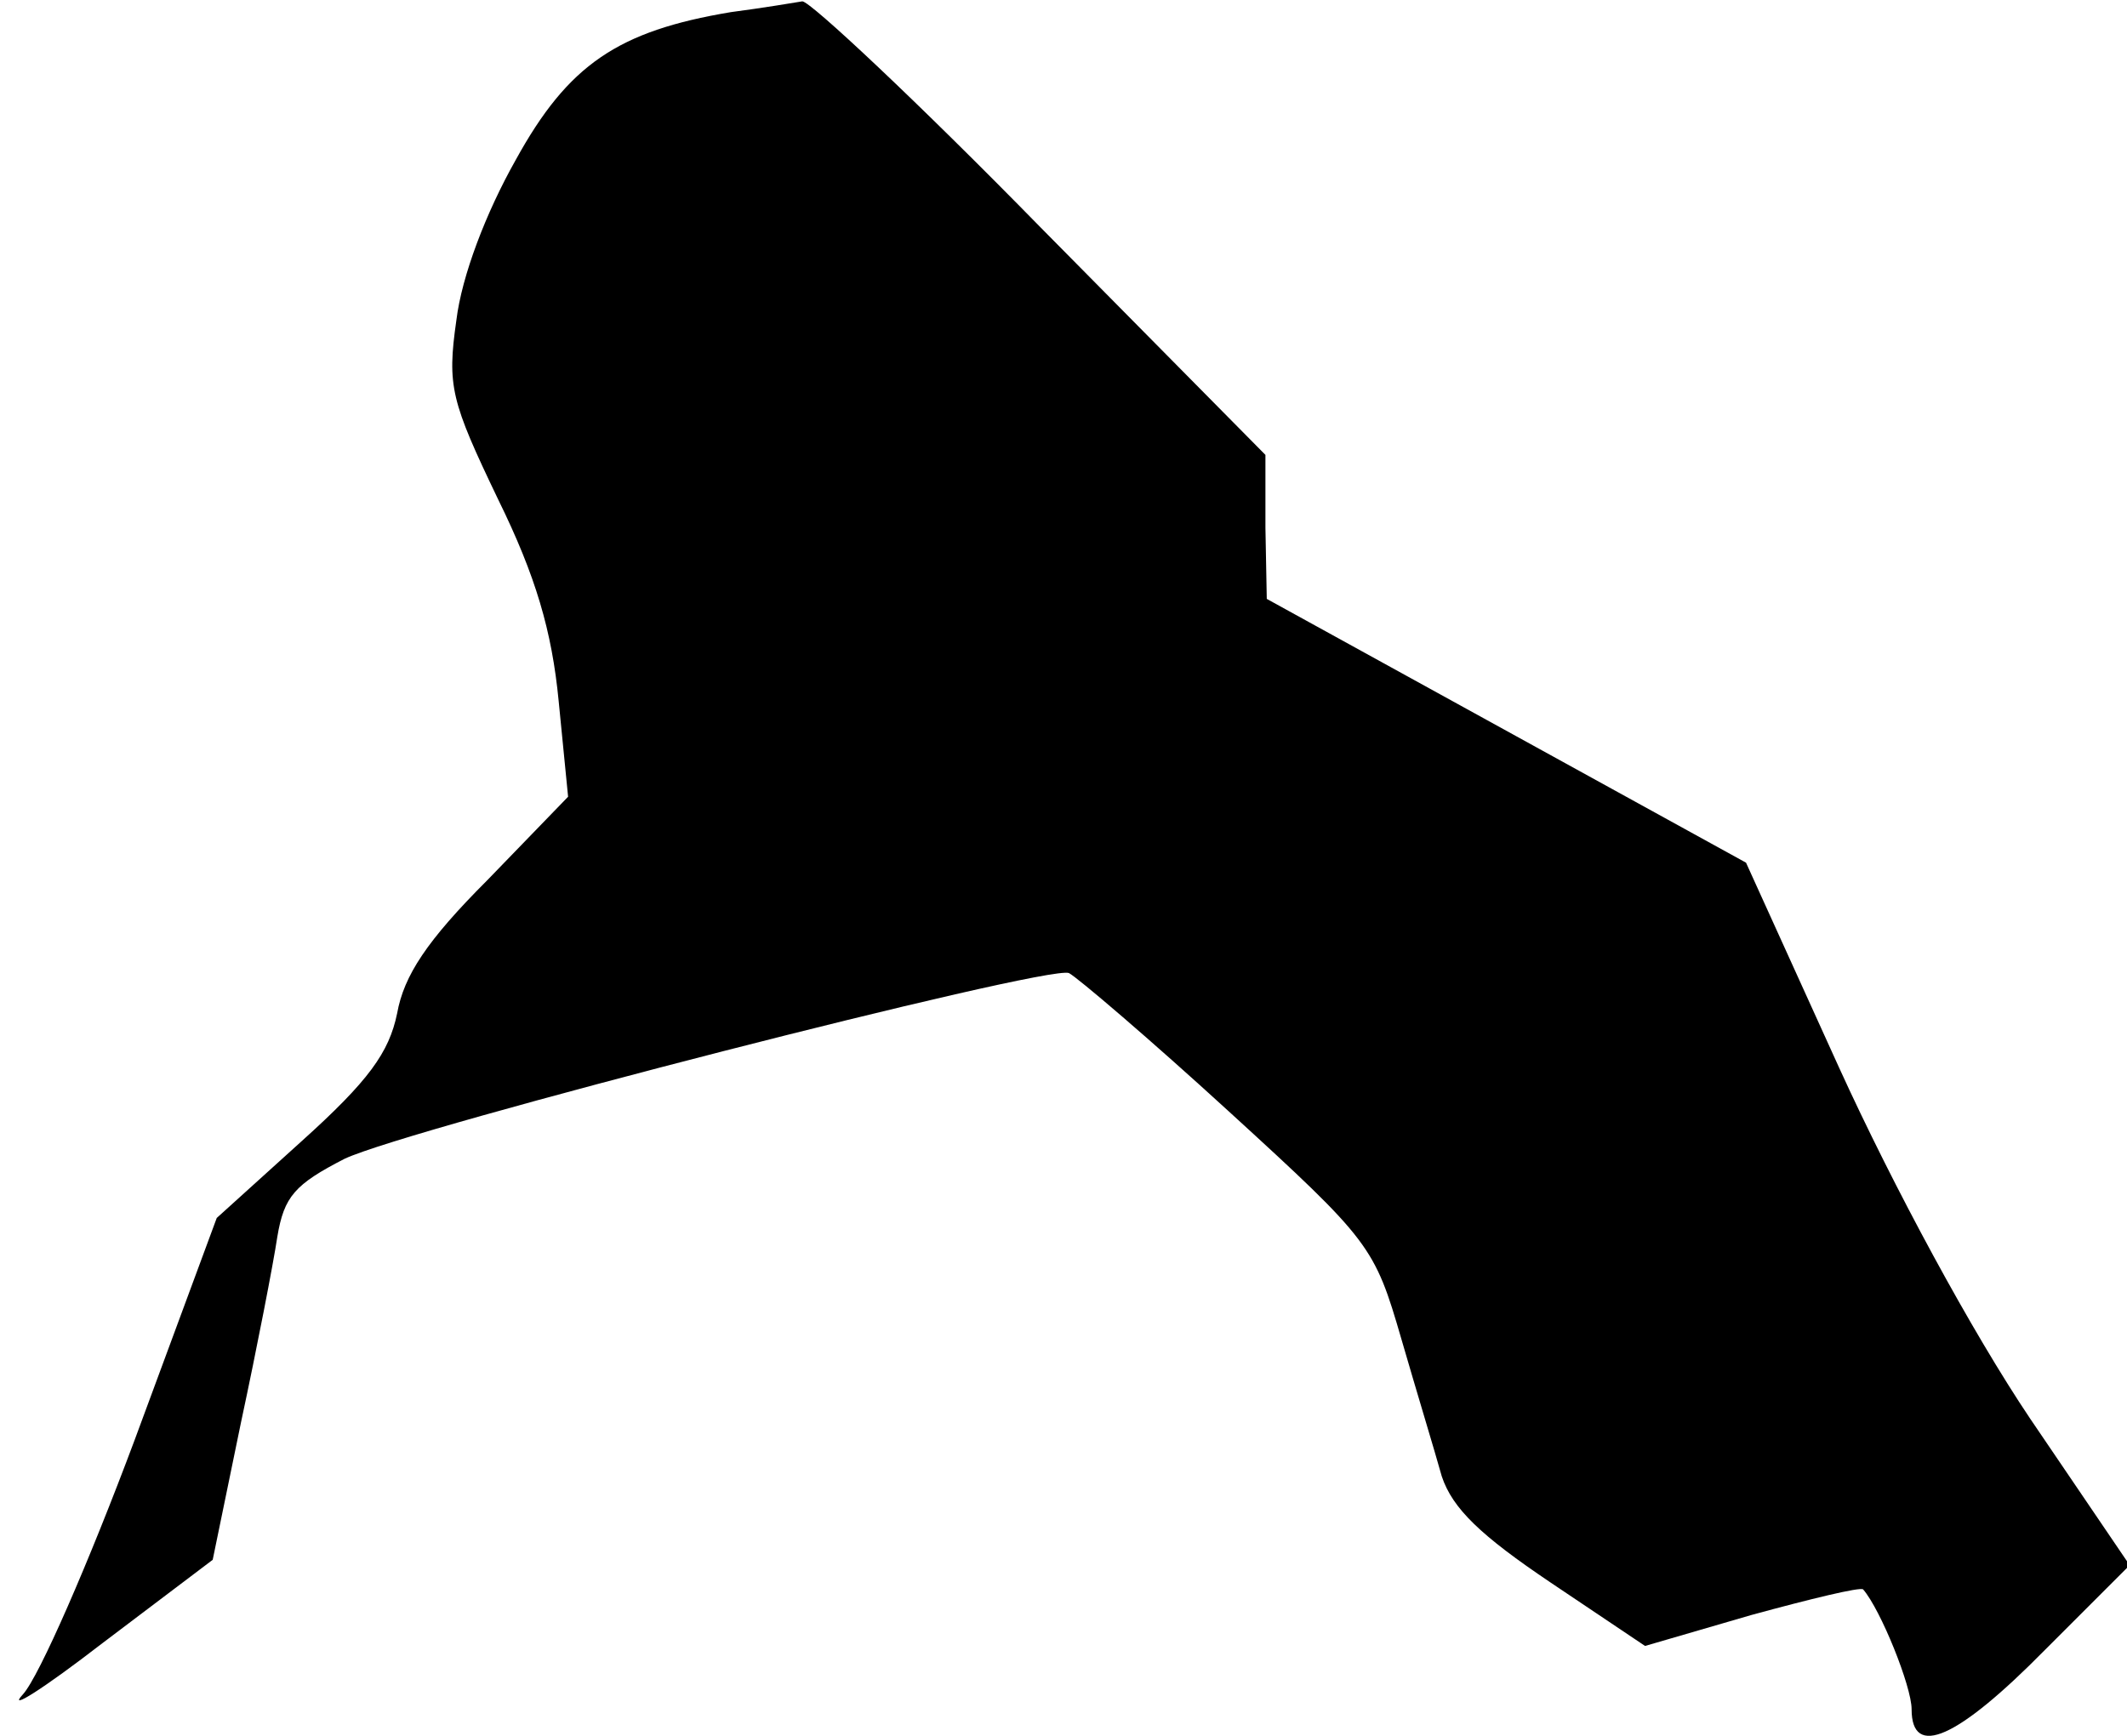 <?xml version="1.0" standalone="no"?>
<!DOCTYPE svg PUBLIC "-//W3C//DTD SVG 20010904//EN"
 "http://www.w3.org/TR/2001/REC-SVG-20010904/DTD/svg10.dtd">
<svg version="1.0" xmlns="http://www.w3.org/2000/svg"
 width="158pt" height="129pt" viewBox="0 0 158 129"
 preserveAspectRatio="xMidYMid meet">
<g transform="translate(0,129) scale(0.1,-0.1)"
fill="#000000" stroke="none">
<path fill="#000000" stroke="none" d="M543 1281 c-84 -14 -121 -39 -160 -110
-22 -39 -40 -86 -44 -119 -7 -49 -4 -60 31 -133 28 -57 40 -98 45 -150 l7 -71
-60 -62 c-45 -45 -62 -71 -67 -99 -6 -29 -21 -50 -71 -95 l-63 -57 -61 -165
c-34 -91 -71 -176 -83 -189 -12 -13 15 4 59 38 l82 62 21 102 c12 56 24 118
27 138 5 30 13 39 50 58 49 23 521 144 538 138 6 -3 60 -49 119 -103 105 -96
108 -100 128 -169 11 -38 25 -84 30 -102 8 -24 29 -44 81 -79 l70 -47 79 23
c44 12 81 21 83 19 13 -15 36 -72 36 -89 0 -37 34 -22 99 44 l63 63 -74 109
c-43 64 -101 171 -142 261 l-69 152 -178 98 -178 98 -1 53 0 54 -167 169 c-91
93 -171 168 -177 168 -6 -1 -30 -5 -53 -8z"/>
</g>
</svg>
